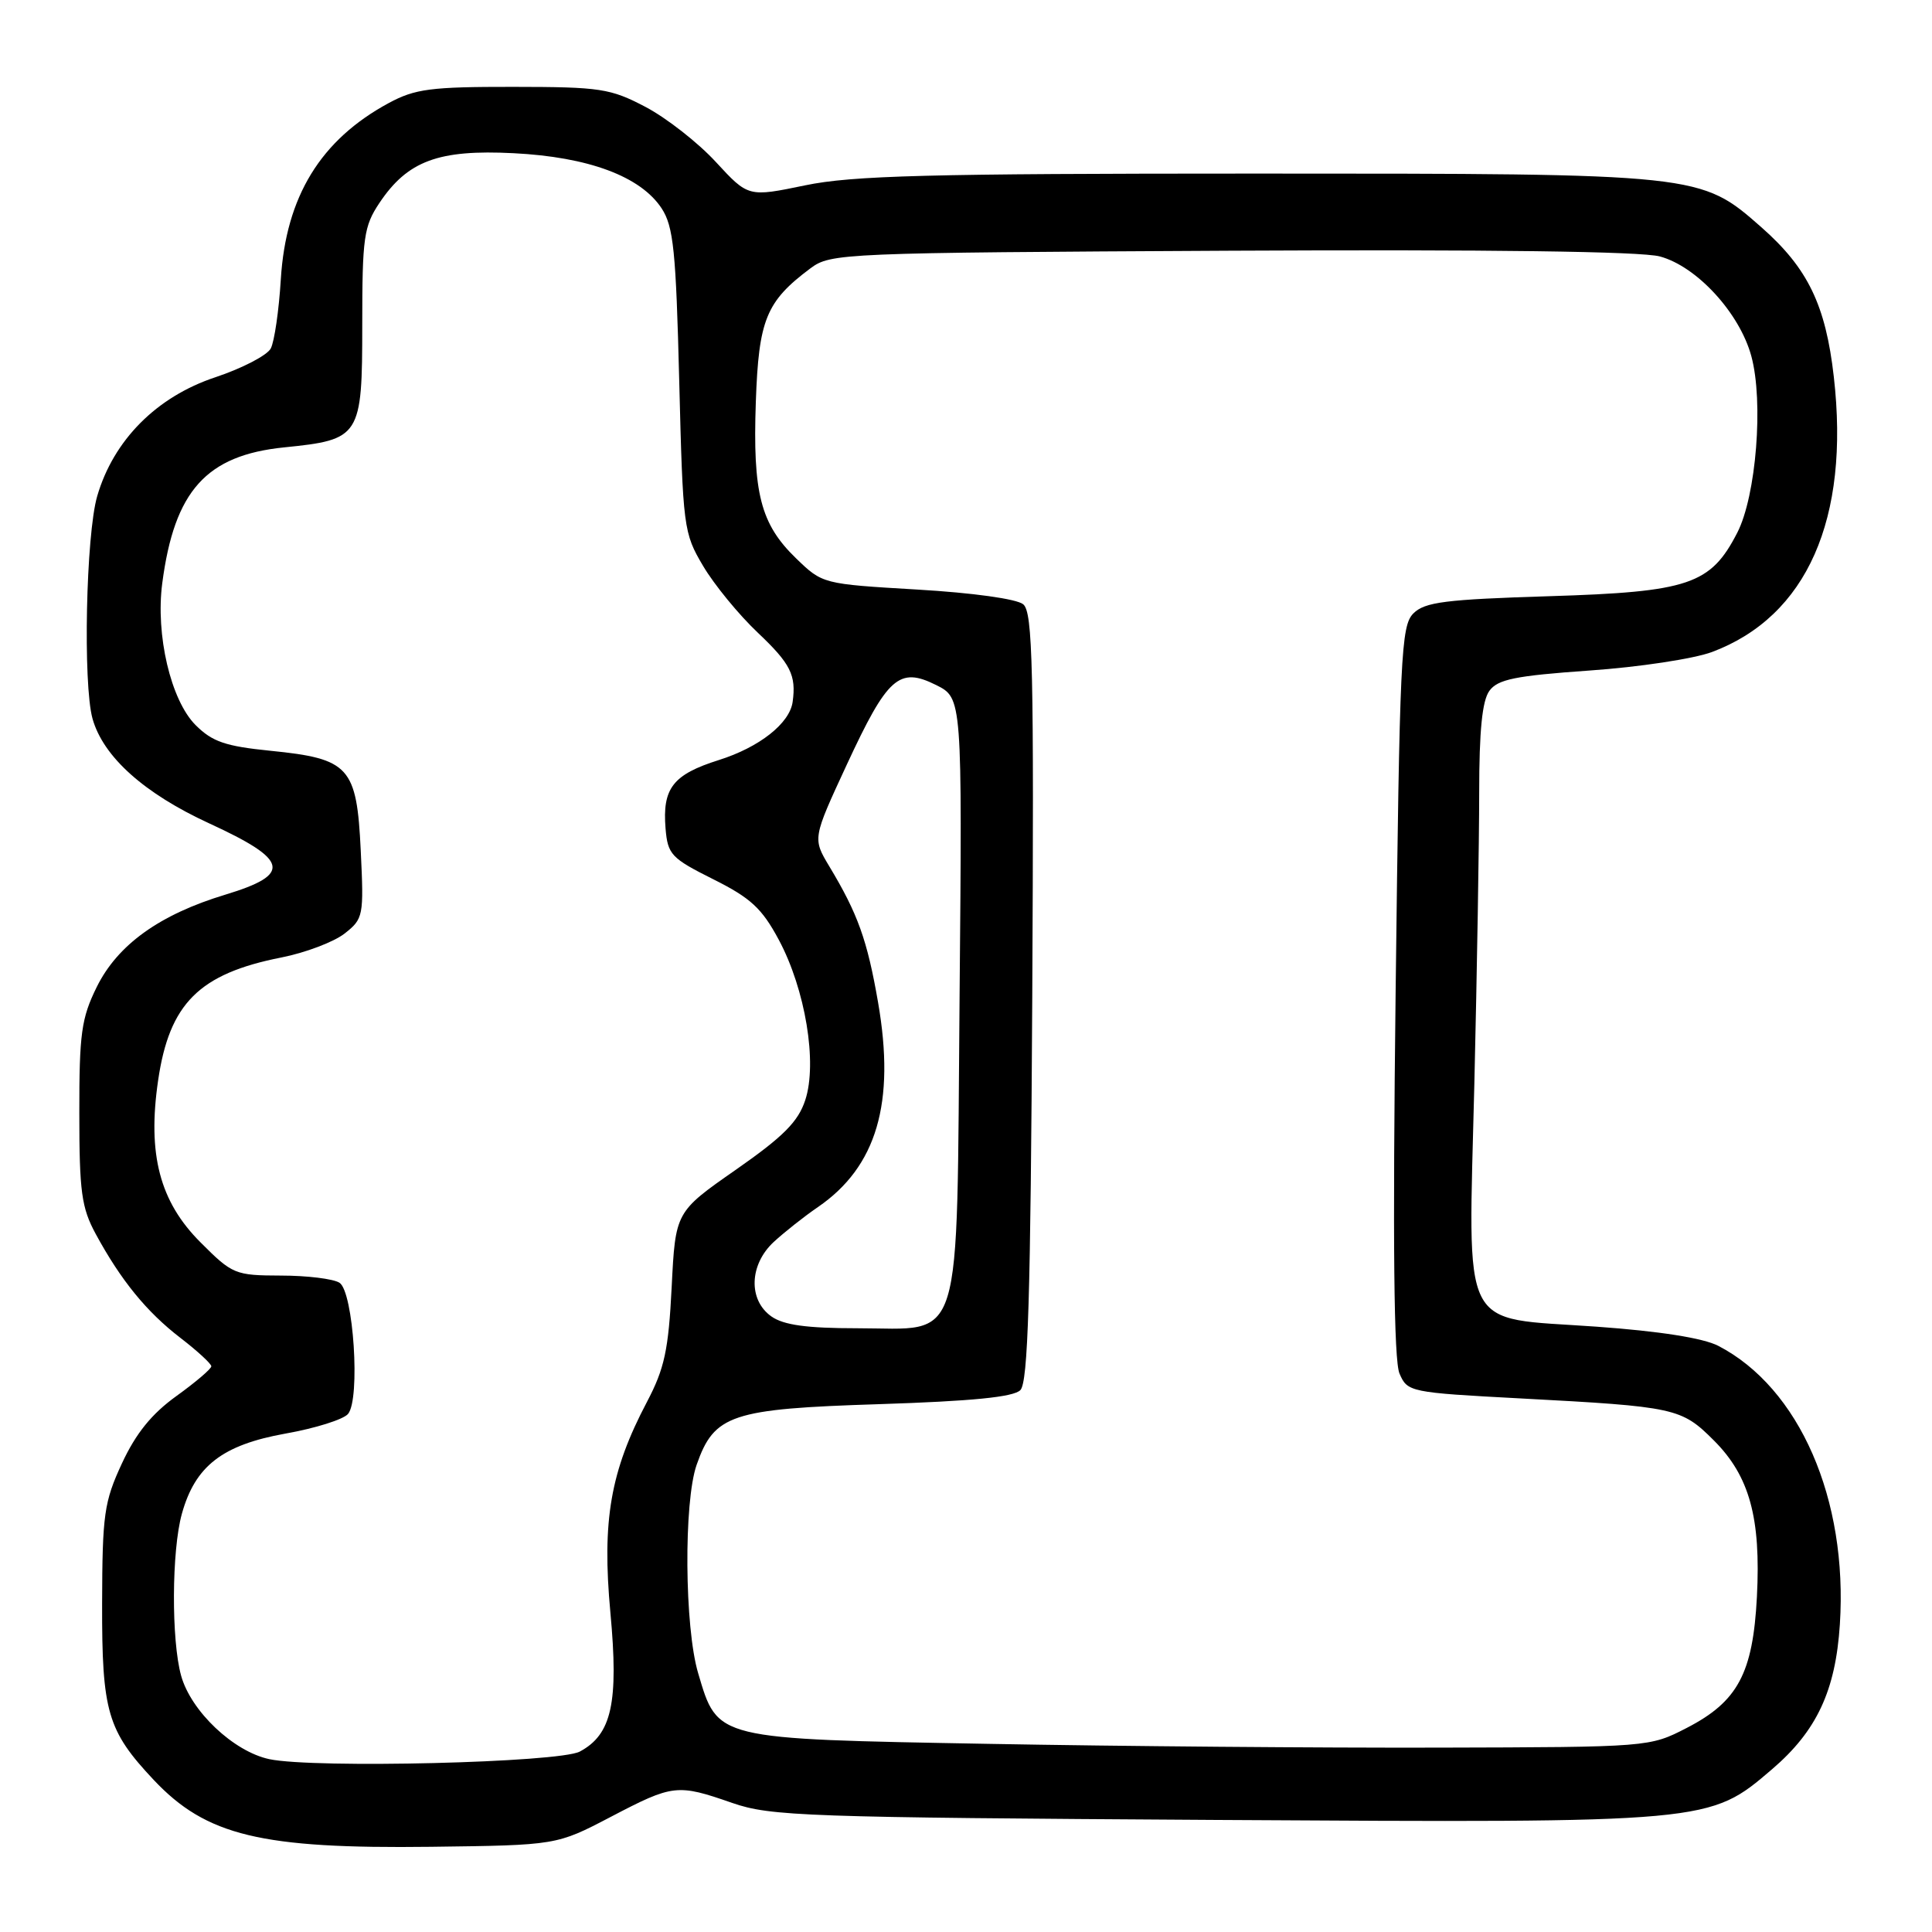 <?xml version="1.0" encoding="UTF-8" standalone="no"?>
<!DOCTYPE svg PUBLIC "-//W3C//DTD SVG 1.1//EN" "http://www.w3.org/Graphics/SVG/1.1/DTD/svg11.dtd" >
<svg xmlns="http://www.w3.org/2000/svg" xmlns:xlink="http://www.w3.org/1999/xlink" version="1.1" viewBox="0 0 256 256">
 <g >
 <path fill="currentColor"
d=" M 80.92 240.75 C 89.20 236.42 89.73 236.36 97.03 238.90 C 102.11 240.66 106.69 240.82 161.00 241.15 C 226.67 241.54 226.48 241.56 234.81 234.43 C 240.72 229.37 243.22 224.04 243.79 215.26 C 244.87 198.65 238.43 183.90 227.68 178.33 C 225.68 177.30 219.92 176.39 211.54 175.79 C 193.22 174.48 194.56 177.15 195.36 143.59 C 195.71 128.79 196.00 111.43 196.00 105.03 C 196.00 96.83 196.40 92.84 197.35 91.54 C 198.46 90.01 200.80 89.54 210.60 88.85 C 217.15 88.40 224.46 87.29 226.86 86.39 C 239.42 81.68 245.14 68.75 242.99 49.93 C 241.91 40.41 239.54 35.53 233.40 30.12 C 225.31 23.00 225.34 23.00 166.43 23.00 C 123.04 23.00 112.94 23.26 106.68 24.56 C 99.15 26.12 99.15 26.12 94.86 21.47 C 92.51 18.91 88.31 15.63 85.54 14.17 C 80.87 11.72 79.57 11.52 68.00 11.51 C 57.07 11.50 55.00 11.77 51.50 13.66 C 42.48 18.54 37.89 26.04 37.21 37.00 C 36.96 41.12 36.36 45.25 35.88 46.17 C 35.41 47.08 32.10 48.80 28.53 49.99 C 20.74 52.58 15.04 58.32 12.88 65.74 C 11.39 70.87 10.98 90.64 12.26 95.23 C 13.68 100.28 19.09 105.13 27.74 109.11 C 38.29 113.96 38.72 115.86 29.88 118.54 C 21.14 121.18 15.58 125.18 12.81 130.80 C 10.78 134.92 10.50 136.97 10.51 147.50 C 10.51 157.91 10.80 160.03 12.68 163.50 C 16.01 169.64 19.42 173.83 23.91 177.28 C 26.16 179.01 28.00 180.71 28.00 181.04 C 28.00 181.38 25.92 183.15 23.38 184.98 C 20.10 187.34 18.01 189.92 16.16 193.90 C 13.79 199.01 13.56 200.65 13.53 212.50 C 13.50 226.82 14.23 229.32 20.36 235.84 C 27.33 243.24 34.57 244.99 57.12 244.71 C 73.75 244.50 73.75 244.50 80.92 240.75 Z  M 35.70 233.10 C 30.96 232.10 25.31 226.76 24.00 222.04 C 22.69 217.33 22.74 205.46 24.10 200.58 C 25.86 194.25 29.47 191.46 37.81 189.96 C 41.78 189.26 45.52 188.08 46.12 187.35 C 47.77 185.36 46.84 171.14 44.98 169.97 C 44.17 169.45 40.68 169.02 37.22 169.02 C 31.15 169.00 30.80 168.86 26.57 164.62 C 21.16 159.22 19.52 152.95 20.95 143.17 C 22.44 132.96 26.39 129.02 37.29 126.87 C 40.48 126.24 44.24 124.81 45.66 123.70 C 48.15 121.74 48.22 121.39 47.80 112.70 C 47.27 101.60 46.31 100.53 35.82 99.48 C 29.87 98.88 28.13 98.29 25.91 96.07 C 22.63 92.78 20.60 84.13 21.50 77.28 C 23.10 65.04 27.33 60.33 37.65 59.28 C 47.76 58.26 48.00 57.88 48.00 43.03 C 48.00 31.46 48.21 29.99 50.27 26.90 C 54.00 21.32 58.09 19.79 68.05 20.30 C 77.98 20.80 84.88 23.37 87.67 27.61 C 89.24 30.01 89.57 33.23 90.00 50.45 C 90.49 69.95 90.57 70.62 93.17 75.00 C 94.63 77.47 97.89 81.45 100.42 83.84 C 104.75 87.94 105.52 89.46 105.03 93.00 C 104.64 95.85 100.62 99.02 95.25 100.71 C 89.16 102.63 87.75 104.45 88.19 109.79 C 88.48 113.23 88.94 113.72 94.50 116.50 C 99.47 118.98 100.96 120.36 103.19 124.52 C 106.72 131.11 108.33 140.84 106.70 145.77 C 105.76 148.64 103.79 150.61 97.50 155.00 C 89.50 160.58 89.50 160.58 89.00 170.54 C 88.58 178.90 88.05 181.34 85.72 185.77 C 80.88 194.96 79.75 201.47 80.88 213.68 C 81.99 225.62 81.06 229.83 76.83 232.09 C 74.09 233.56 41.66 234.35 35.70 233.10 Z  M 131.00 231.07 C 94.65 230.41 95.12 230.53 92.51 221.71 C 90.70 215.63 90.58 199.02 92.31 194.09 C 94.64 187.43 96.90 186.68 116.45 186.06 C 128.80 185.66 134.29 185.12 135.20 184.20 C 136.22 183.18 136.56 172.09 136.78 132.09 C 137.01 88.39 136.85 81.12 135.58 80.07 C 134.72 79.36 128.90 78.55 121.55 78.12 C 109.01 77.38 108.99 77.38 105.47 73.97 C 100.78 69.43 99.73 65.35 100.15 53.27 C 100.53 42.35 101.51 39.95 107.38 35.56 C 110.08 33.55 111.40 33.49 163.12 33.22 C 197.38 33.05 217.45 33.31 219.94 33.98 C 224.84 35.30 230.51 41.48 232.06 47.19 C 233.70 53.23 232.71 65.70 230.20 70.58 C 226.67 77.46 223.80 78.43 205.28 79.00 C 191.48 79.43 188.80 79.77 187.28 81.28 C 185.64 82.93 185.46 86.79 184.93 131.28 C 184.53 164.75 184.69 180.26 185.44 182.00 C 186.49 184.45 186.80 184.52 201.51 185.30 C 222.03 186.39 222.79 186.56 227.10 190.87 C 231.82 195.59 233.34 201.11 232.80 211.59 C 232.27 221.73 230.27 225.47 223.50 228.96 C 218.57 231.50 218.53 231.50 190.53 231.57 C 175.11 231.61 148.32 231.39 131.00 231.07 Z  M 102.22 174.44 C 99.13 172.27 99.27 167.58 102.53 164.56 C 103.92 163.28 106.54 161.20 108.37 159.95 C 116.17 154.60 118.66 146.14 116.35 132.83 C 114.92 124.57 113.67 121.08 109.89 114.80 C 107.67 111.10 107.67 111.10 112.19 101.35 C 117.60 89.69 119.13 88.32 124.04 90.77 C 127.50 92.50 127.50 92.50 127.15 132.00 C 126.73 179.50 127.81 176.00 113.55 176.00 C 106.93 176.00 103.84 175.58 102.22 174.44 Z "/>
</g>
</svg>